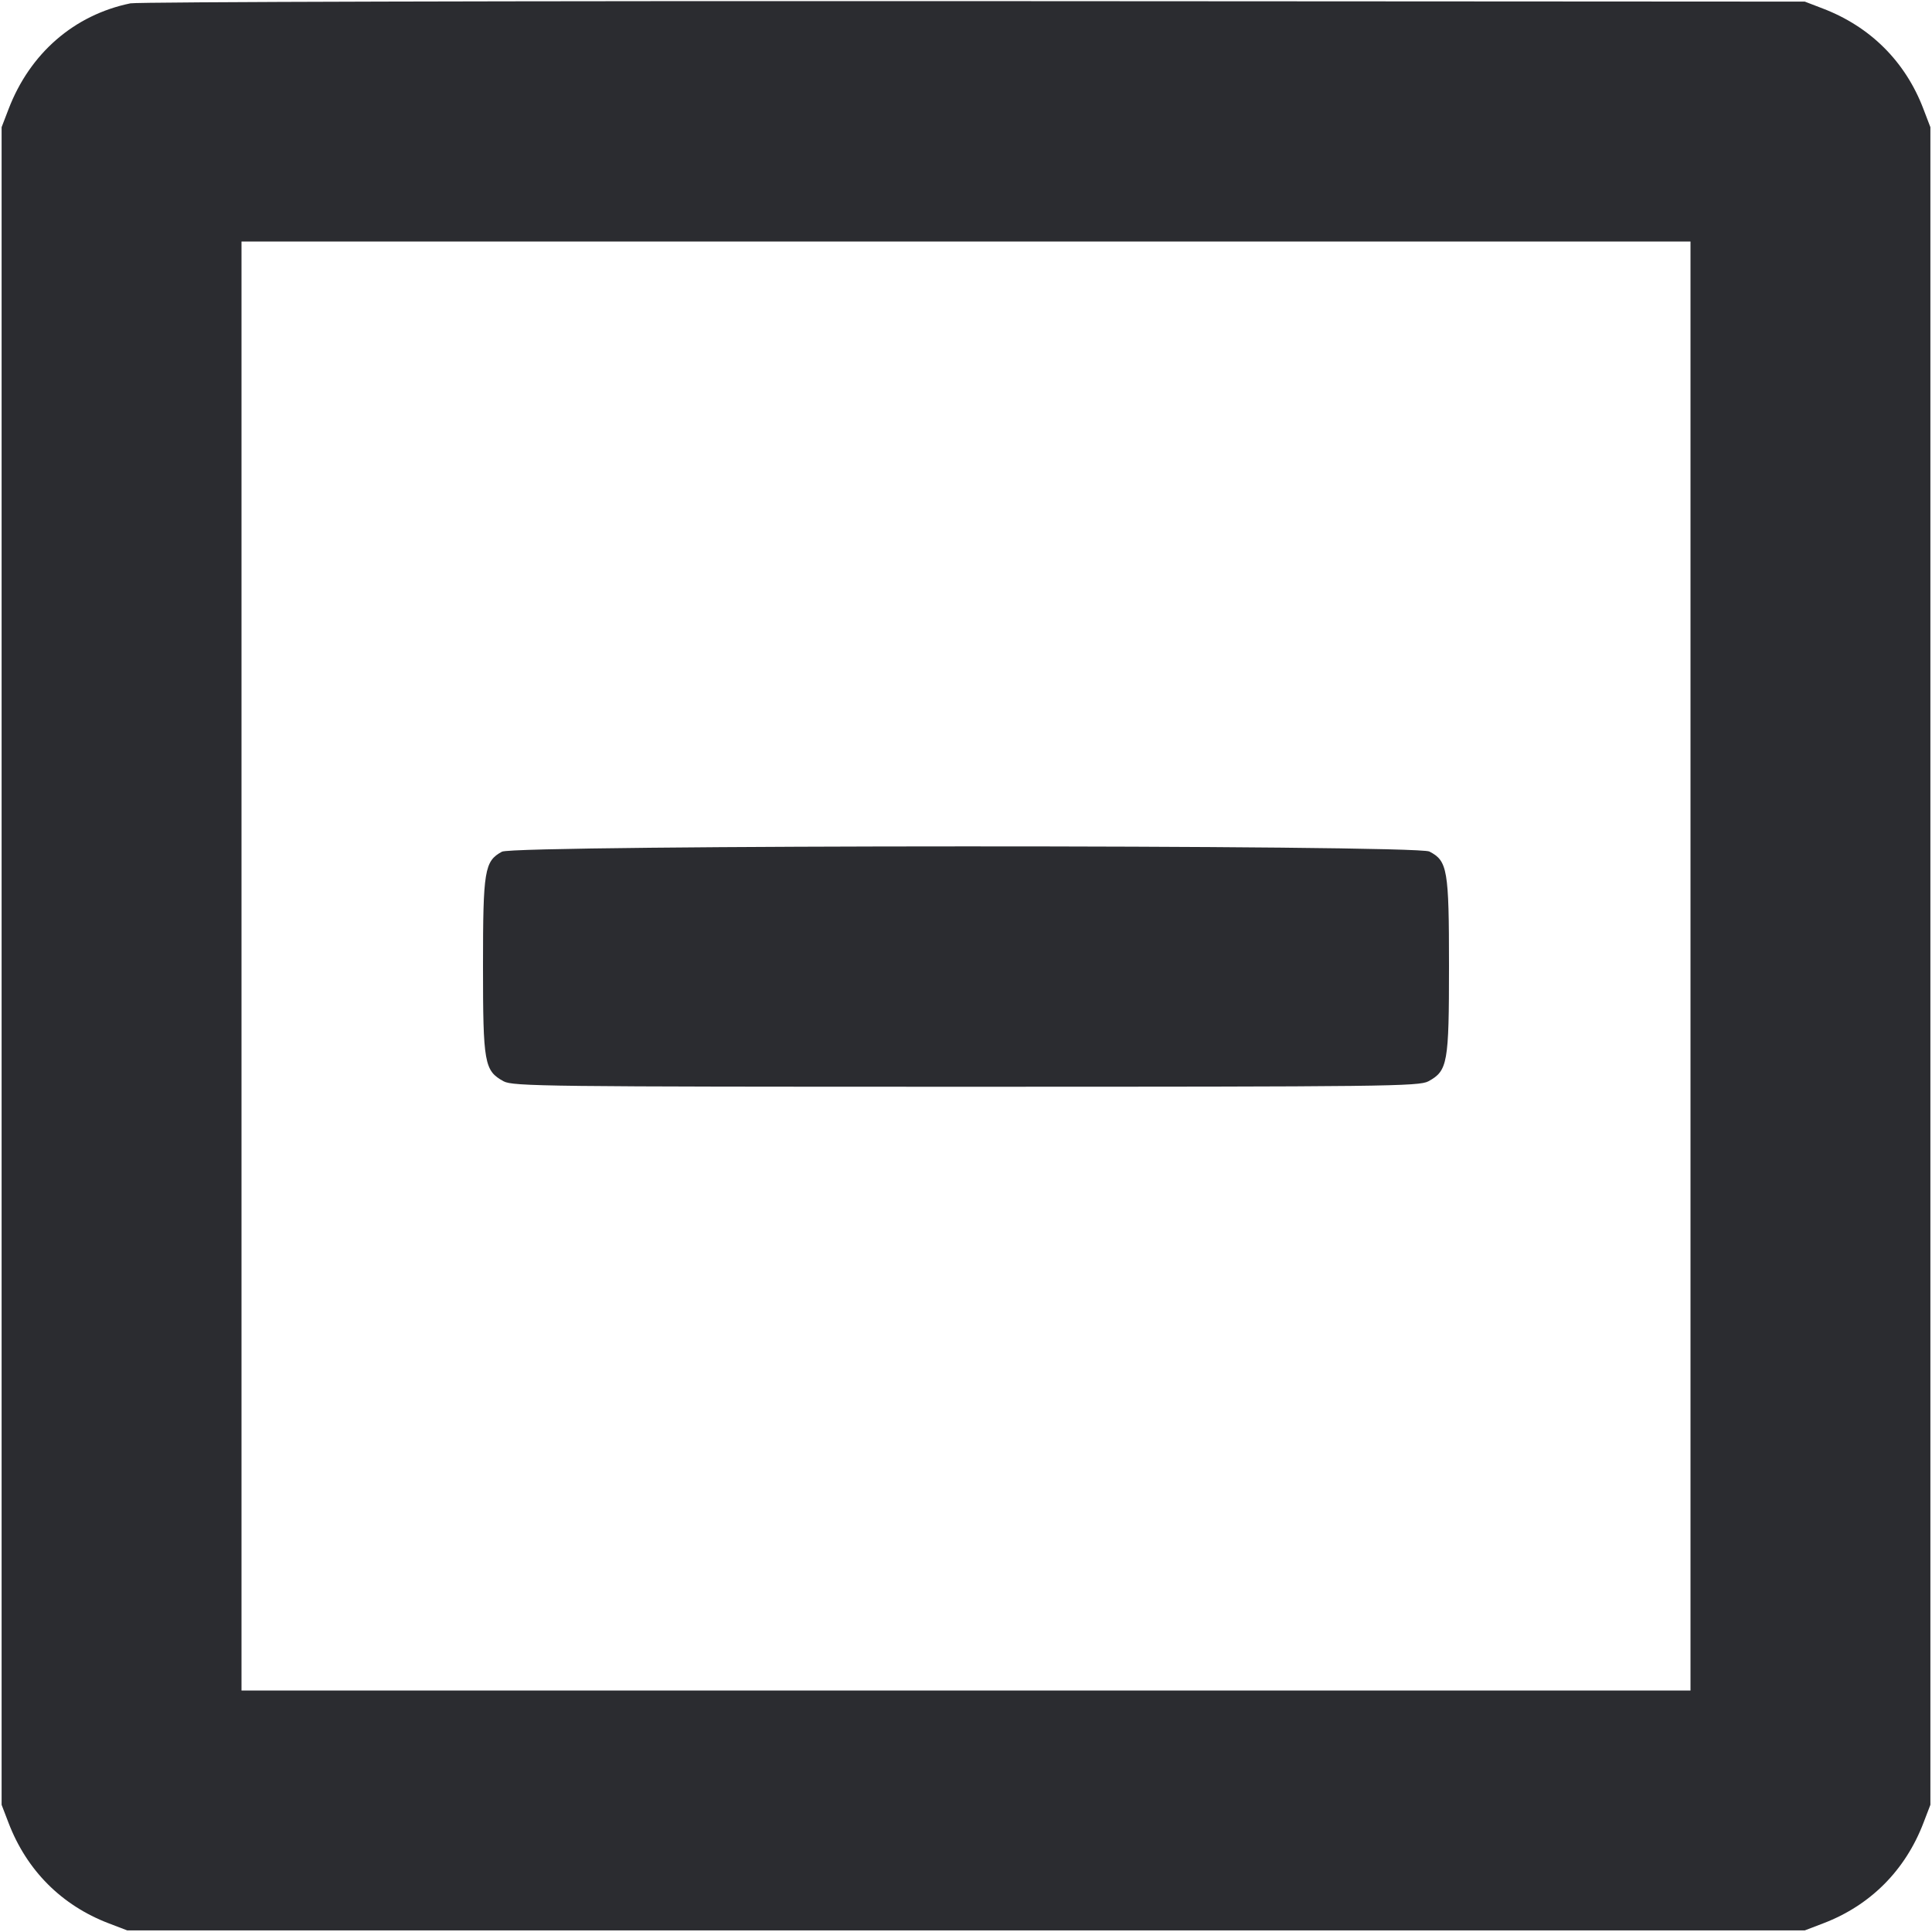 <svg width="48" height="48" viewBox="0 0 48 48" fill="none" xmlns="http://www.w3.org/2000/svg"><path d="M3.240 0.083 C 1.841 0.371,0.743 1.325,0.212 2.712 L 0.040 3.160 0.040 24.000 L 0.040 44.840 0.212 45.288 C 0.663 46.468,1.531 47.338,2.700 47.784 L 3.160 47.960 24.000 47.960 L 44.840 47.960 45.300 47.784 C 46.469 47.338,47.337 46.468,47.788 45.288 L 47.960 44.840 47.960 24.000 L 47.960 3.160 47.784 2.700 C 47.338 1.531,46.468 0.663,45.288 0.212 L 44.840 0.040 24.200 0.028 C 12.848 0.022,3.416 0.046,3.240 0.083 M42.000 24.000 L 42.000 42.000 24.000 42.000 L 6.000 42.000 6.000 24.000 L 6.000 6.000 24.000 6.000 L 42.000 6.000 42.000 24.000 M12.471 21.160 C 12.037 21.396,12.000 21.619,12.000 24.000 C 12.000 26.417,12.033 26.602,12.511 26.864 C 12.742 26.990,13.557 27.000,24.000 27.000 C 34.443 27.000,35.258 26.990,35.489 26.864 C 35.967 26.602,36.000 26.417,36.000 24.000 C 36.000 21.603,35.963 21.389,35.513 21.156 C 35.178 20.983,12.789 20.987,12.471 21.160 " fill="#2B2C30" stroke="none" fill-rule="evenodd"></path></svg>